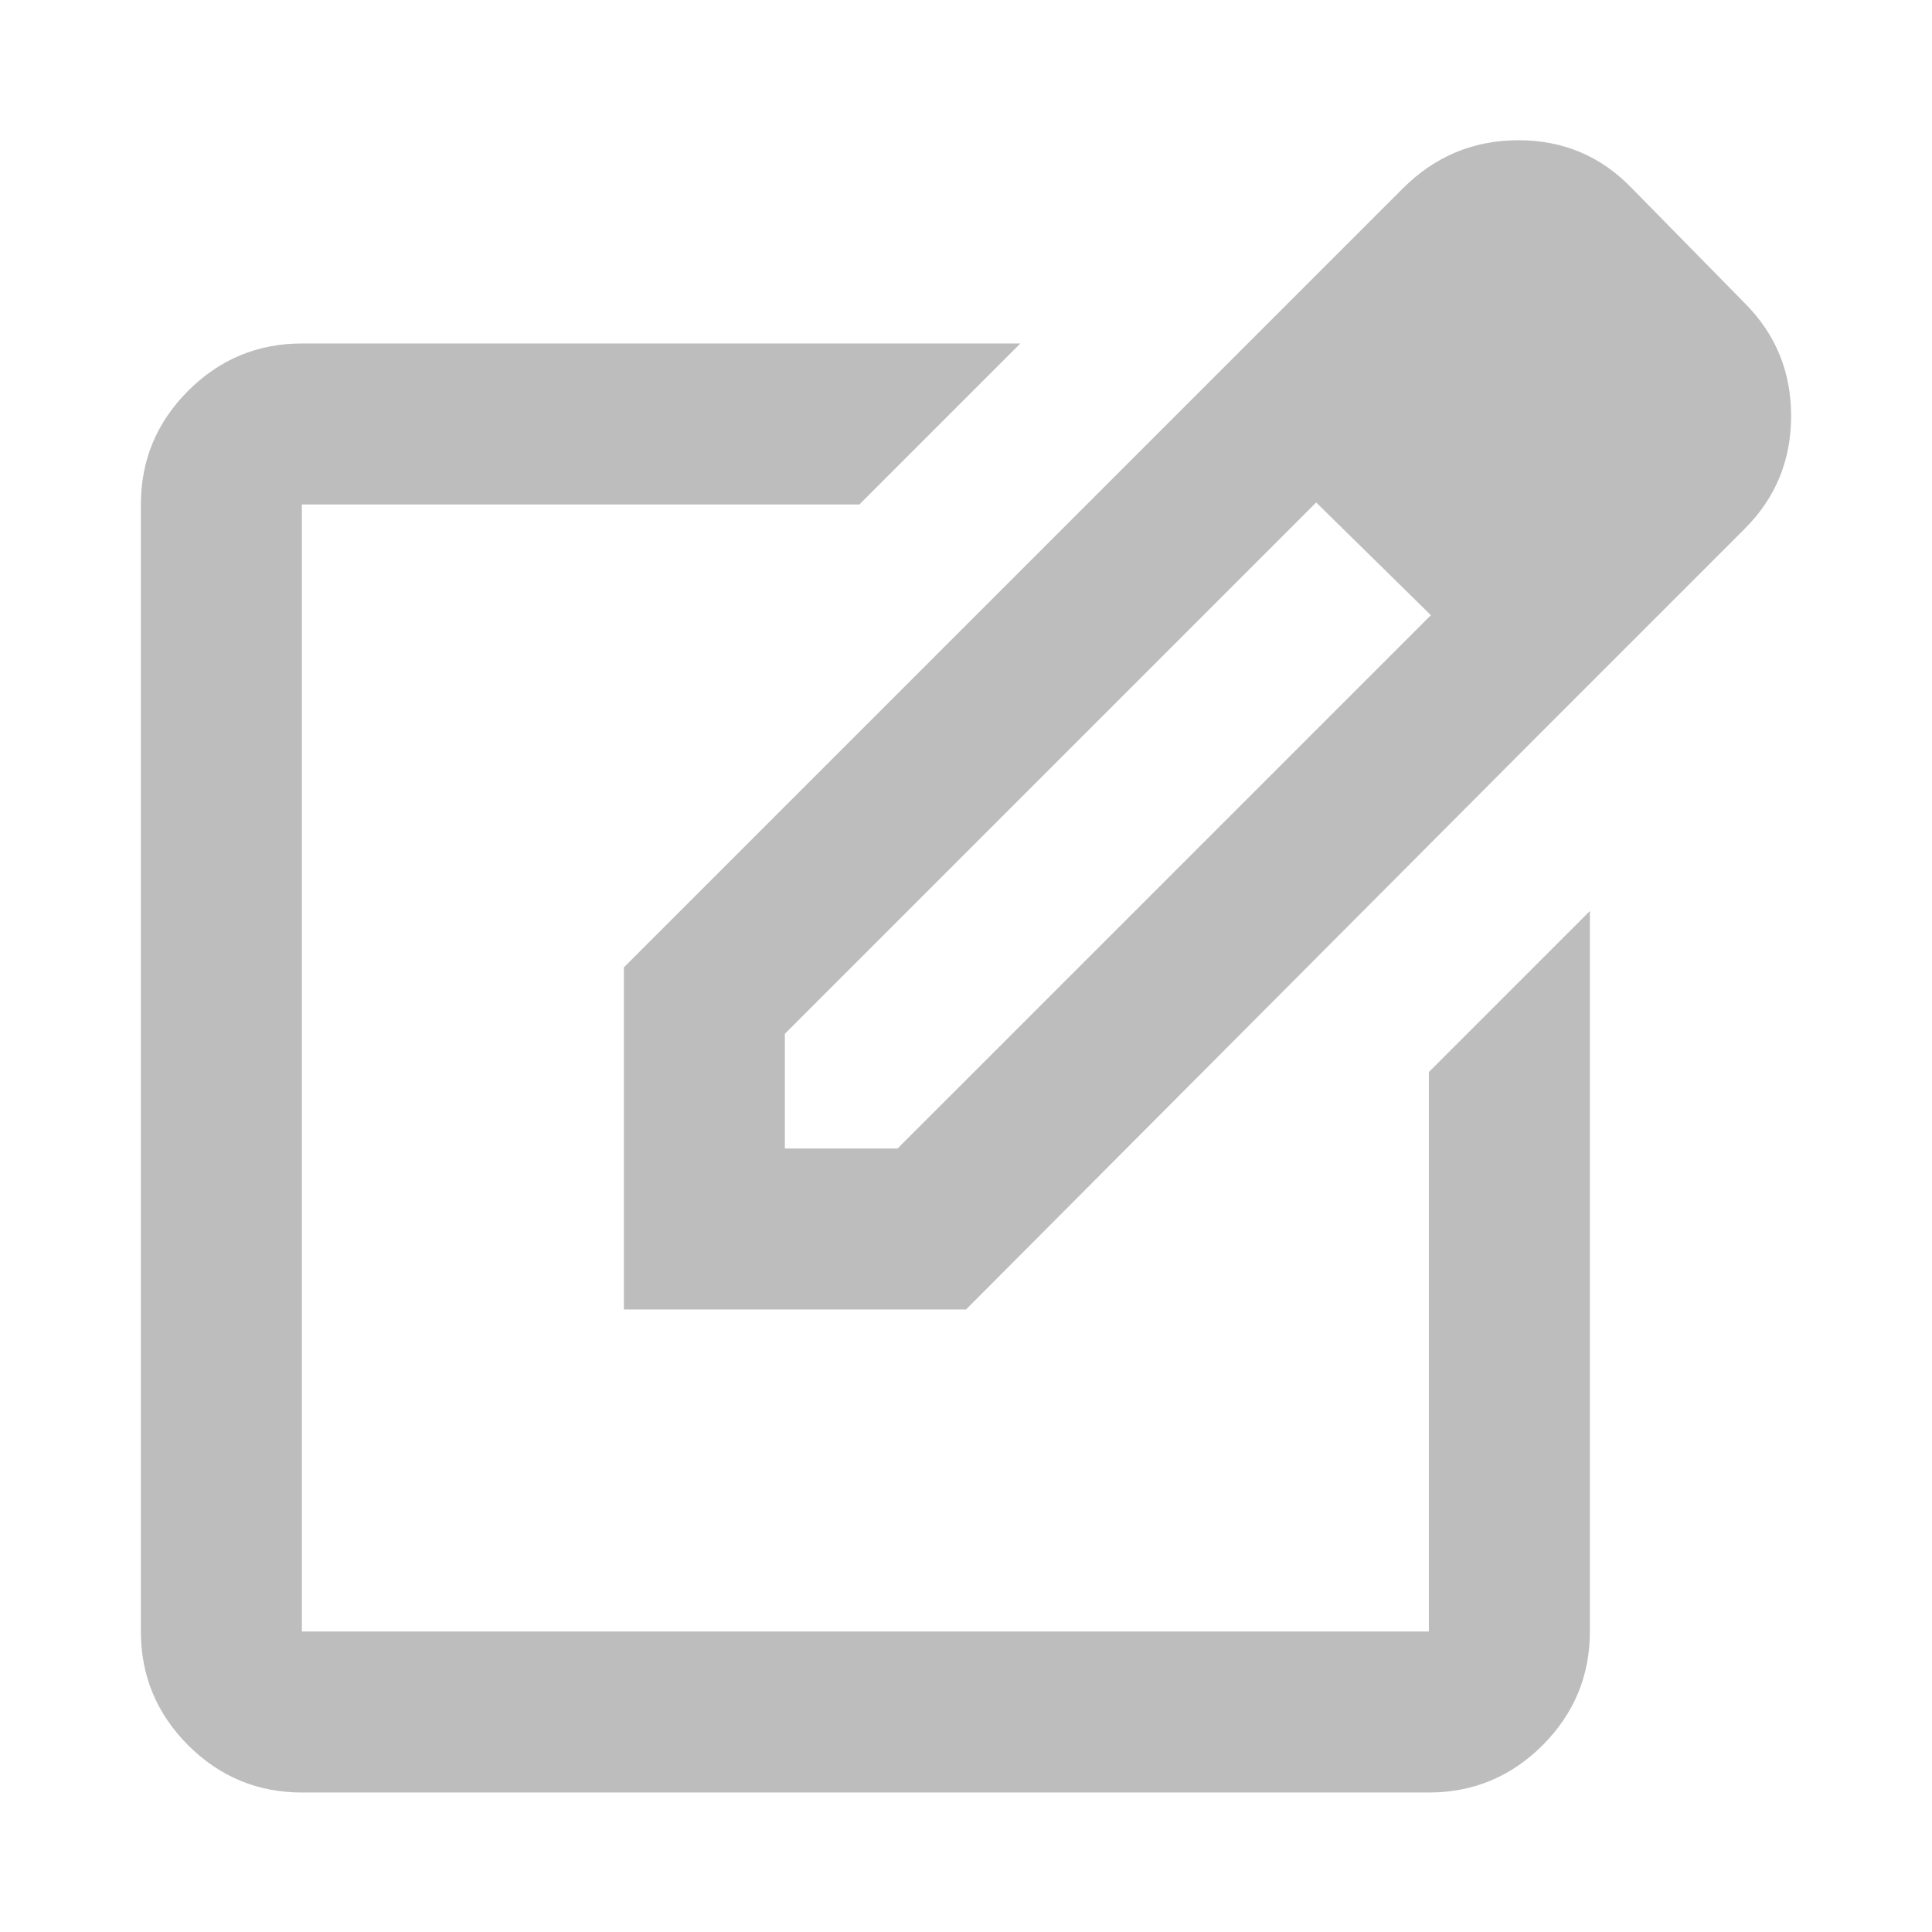 <svg width="24" height="24" viewBox="0 0 24 24" fill="none" xmlns="http://www.w3.org/2000/svg">
<g id="ic_24_sign_g">
<path id="edit_square" d="M3.75 22.267C3.2 22.267 2.729 22.071 2.337 21.68C1.946 21.288 1.75 20.817 1.75 20.267V6.267C1.75 5.717 1.946 5.246 2.337 4.855C2.729 4.463 3.2 4.267 3.75 4.267H12.675L10.675 6.267H3.75V20.267H17.75V13.317L19.75 11.317V20.267C19.75 20.817 19.554 21.288 19.163 21.68C18.771 22.071 18.3 22.267 17.75 22.267H3.75ZM14.925 4.842L16.35 6.242L9.75 12.842V14.267H11.15L17.775 7.642L19.2 9.042L12 16.267H7.75V12.017L14.925 4.842ZM19.2 9.042L14.925 4.842L17.425 2.342C17.825 1.942 18.304 1.742 18.863 1.742C19.421 1.742 19.892 1.942 20.275 2.342L21.675 3.767C22.058 4.151 22.25 4.617 22.25 5.167C22.25 5.717 22.058 6.184 21.675 6.567L19.2 9.042Z" fill="#BDBDBD"/>
</g>
</svg>

